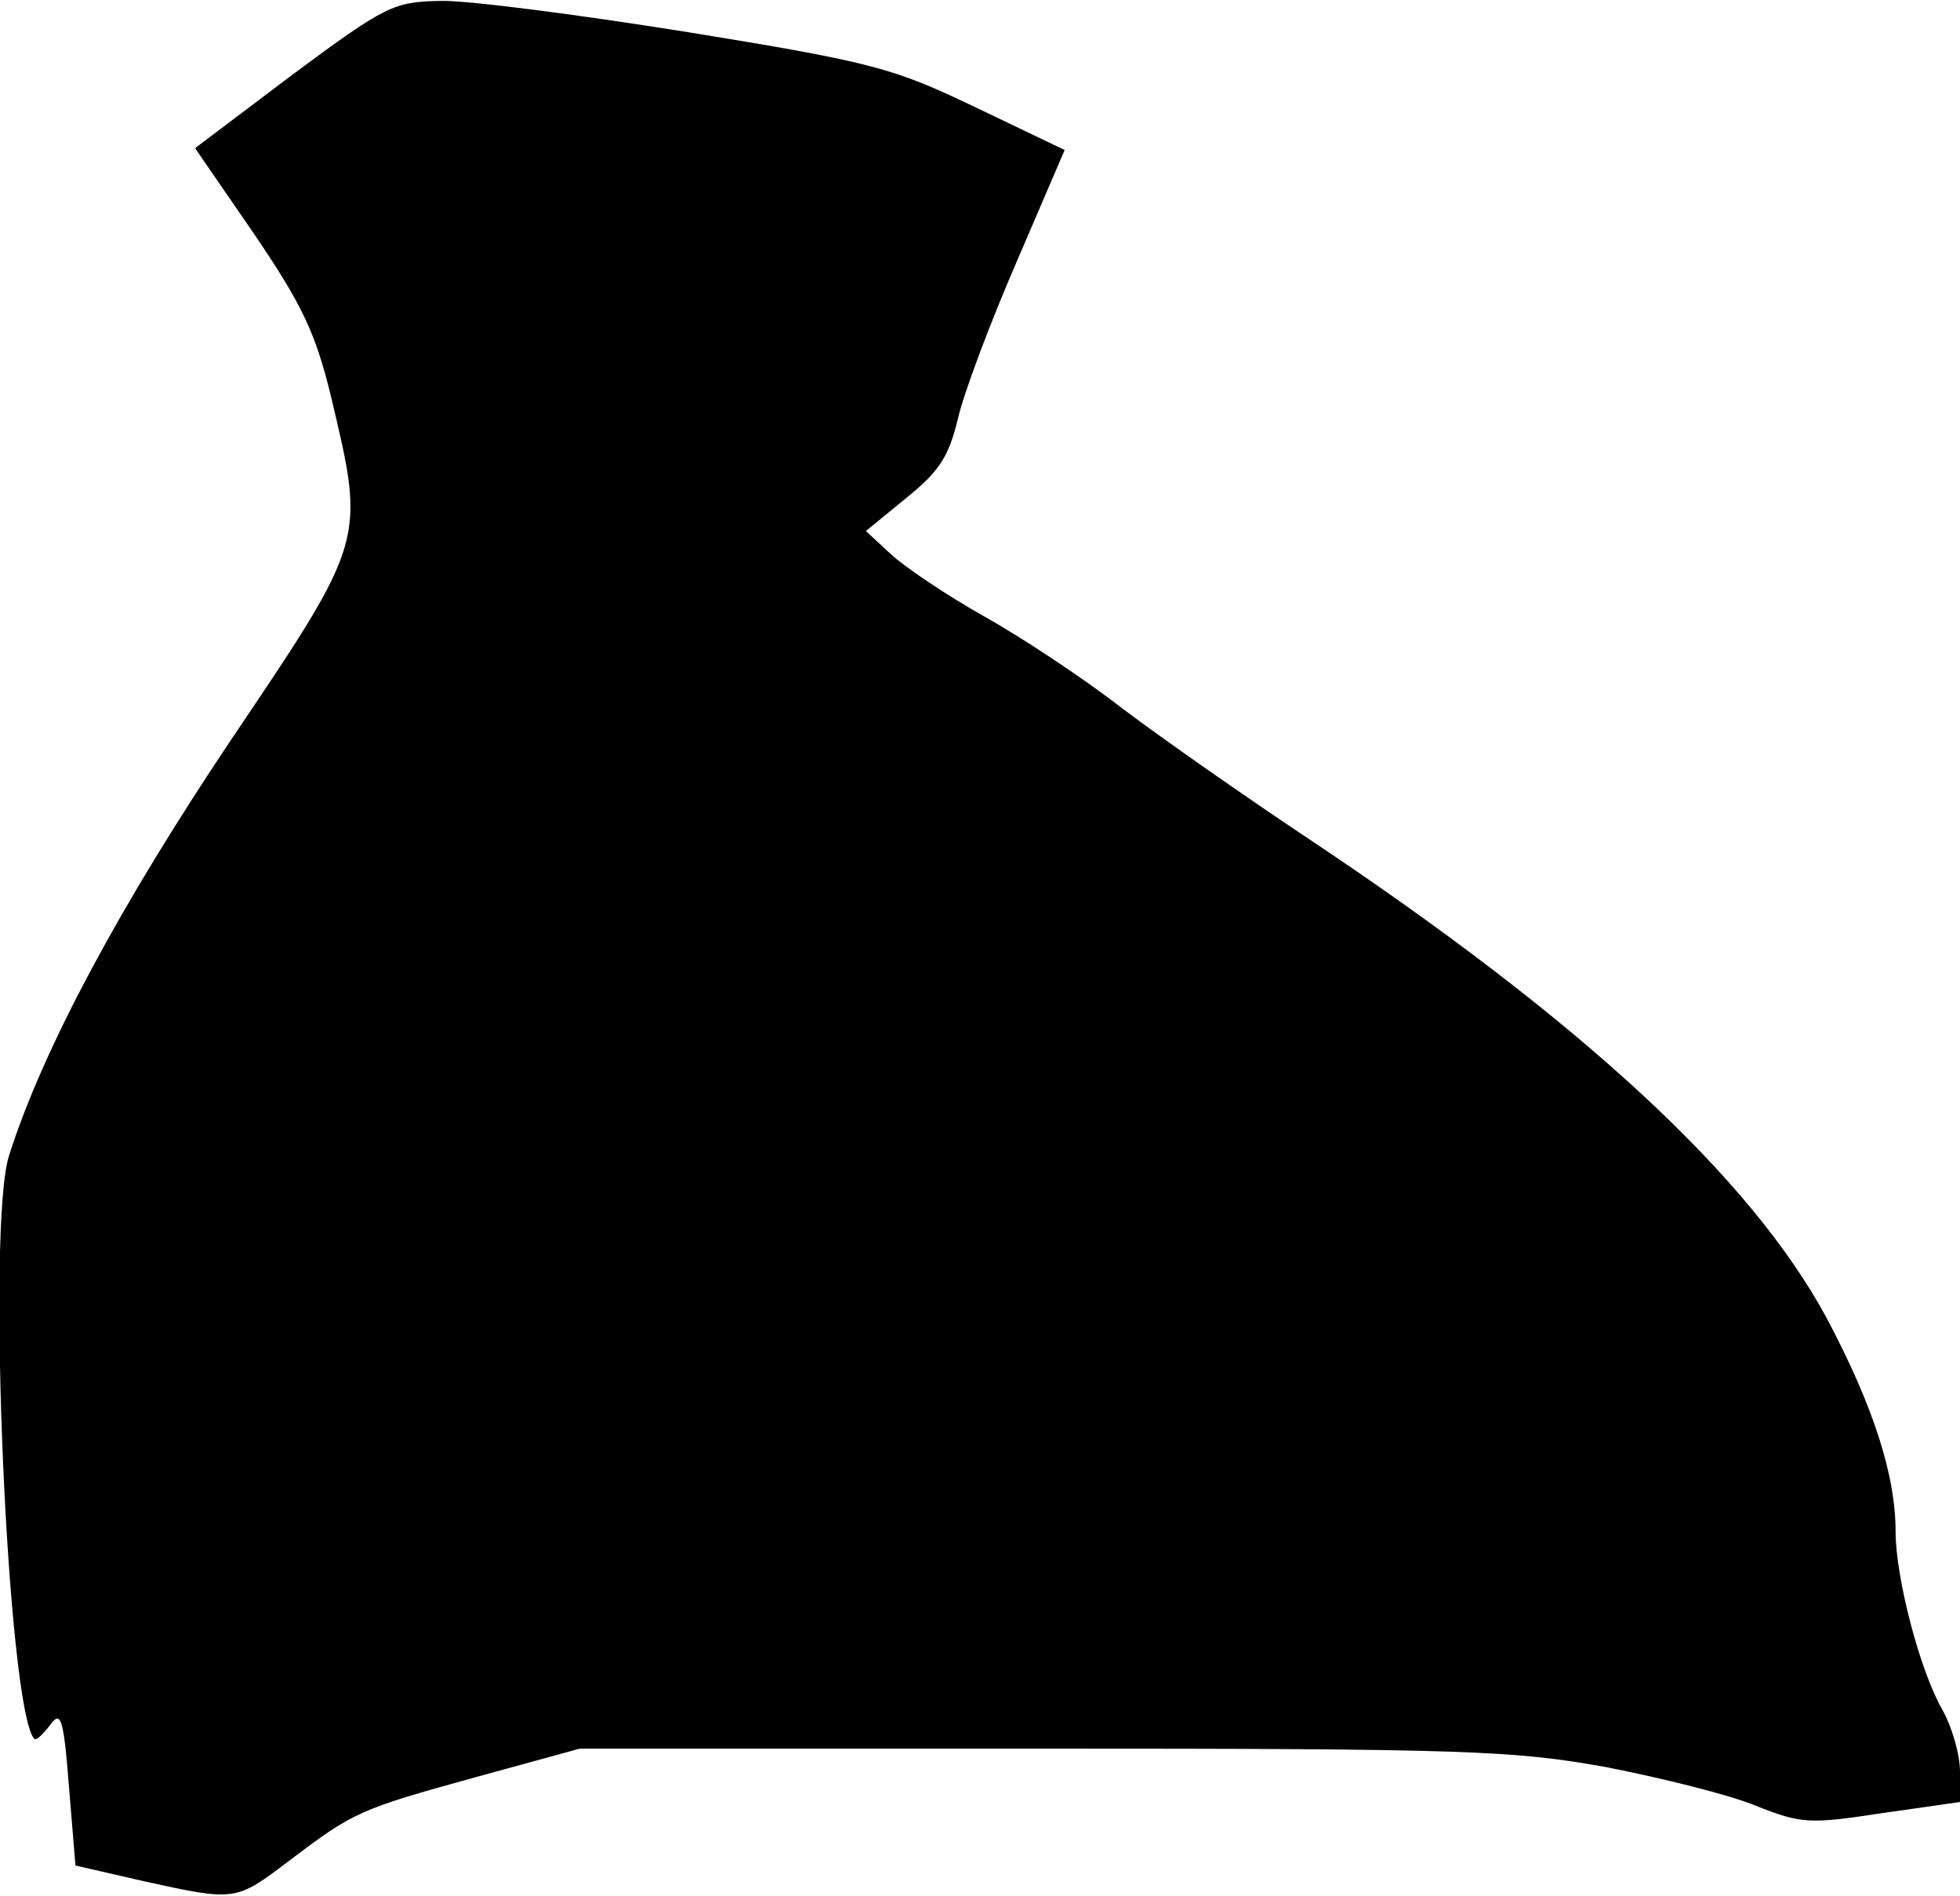 <?xml version="1.0" standalone="no"?>
<!DOCTYPE svg PUBLIC "-//W3C//DTD SVG 20010904//EN"
 "http://www.w3.org/TR/2001/REC-SVG-20010904/DTD/svg10.dtd">
<svg version="1.0" xmlns="http://www.w3.org/2000/svg"
 width="213pt" height="206pt" viewBox="0 0 213 206"
 preserveAspectRatio="xMidYMid meet">
<g transform="translate(0,206) scale(0.1,-0.1)"
fill="#000000" stroke="none">
<path fill="#000000" stroke="none" d="M318 1979 l-106 -80 64 -93 c53 -78 67
-108 84 -178 37 -156 38 -154 -109 -372 -120 -179 -204 -335 -241 -451 -25
-75 -2 -600 27 -634 2 -3 9 4 17 14 12 17 15 10 21 -67 l7 -85 74 -17 c100
-22 100 -22 158 22 70 53 76 56 203 91 l113 31 502 0 c463 0 512 -2 613 -20
61 -12 134 -30 163 -42 50 -20 59 -20 138 -8 l84 12 0 33 c0 19 -9 49 -19 67
-24 41 -51 143 -51 194 0 62 -25 138 -75 232 -82 152 -266 323 -565 522 -69
46 -159 109 -200 140 -41 32 -109 77 -150 100 -41 23 -87 54 -102 68 l-27 25
44 36 c36 29 46 45 56 86 6 27 35 104 64 171 l52 121 -96 46 c-90 43 -110 49
-313 82 -119 19 -241 35 -270 34 -50 -1 -59 -5 -160 -80z"/>
</g>
</svg>

